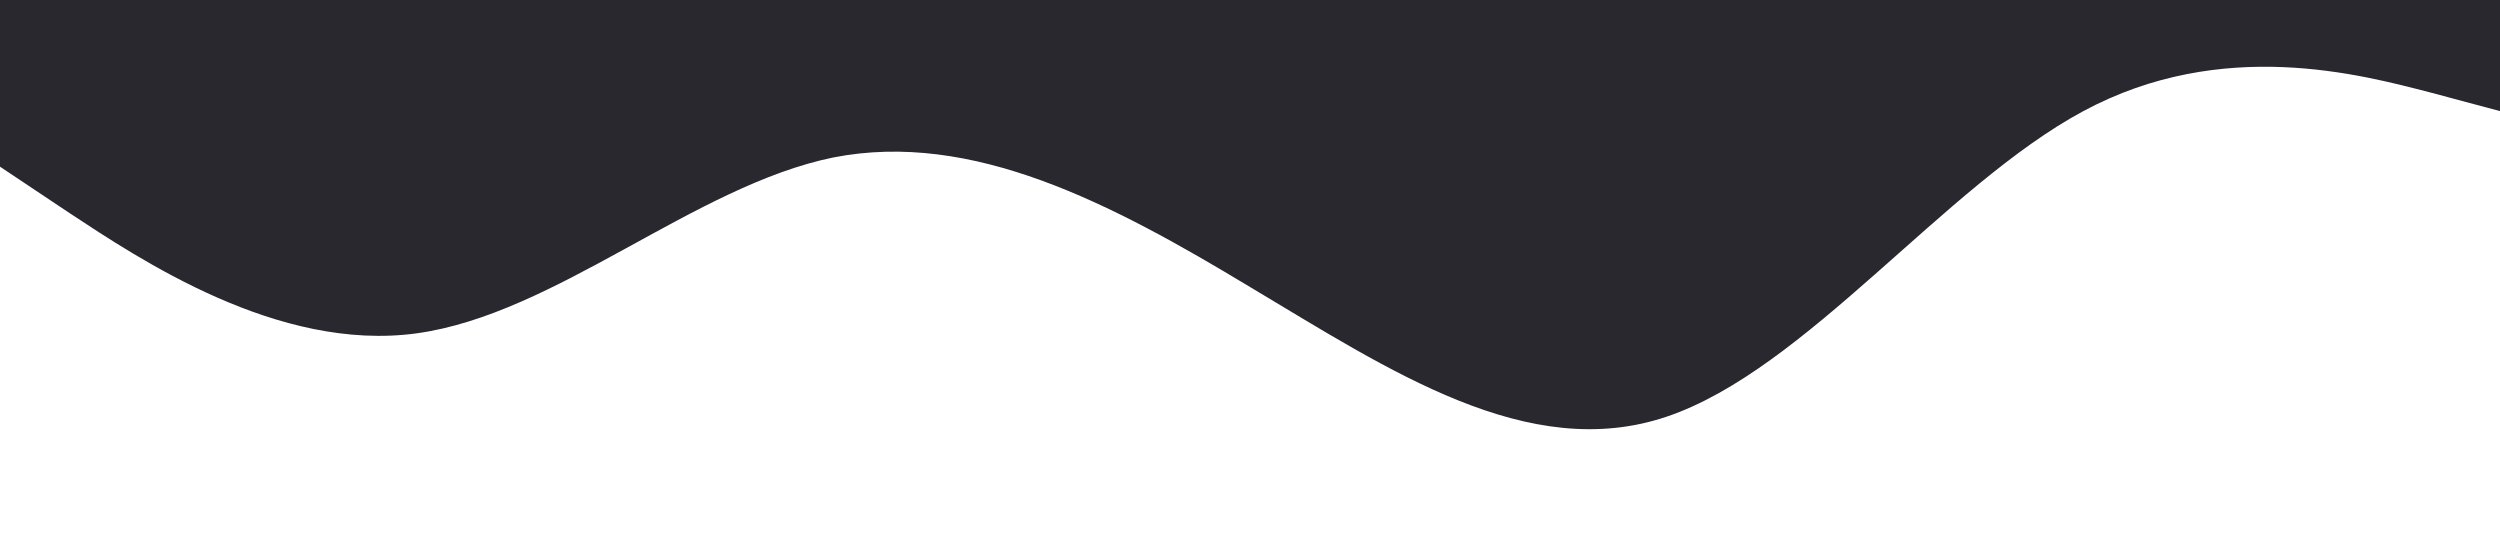 <?xml version="1.0" standalone="no"?><svg xmlns="http://www.w3.org/2000/svg" viewBox="0 0 1440 320"><path fill="rgb(40, 40, 46)" fill-opacity="1" d="M0,96L40,122.7C80,149,160,203,240,192C320,181,400,107,480,90.7C560,75,640,117,720,165.3C800,213,880,267,960,240C1040,213,1120,107,1200,64C1280,21,1360,43,1400,53.3L1440,64L1440,0L1400,0C1360,0,1280,0,1200,0C1120,0,1040,0,960,0C880,0,800,0,720,0C640,0,560,0,480,0C400,0,320,0,240,0C160,0,80,0,40,0L0,0Z"></path></svg>